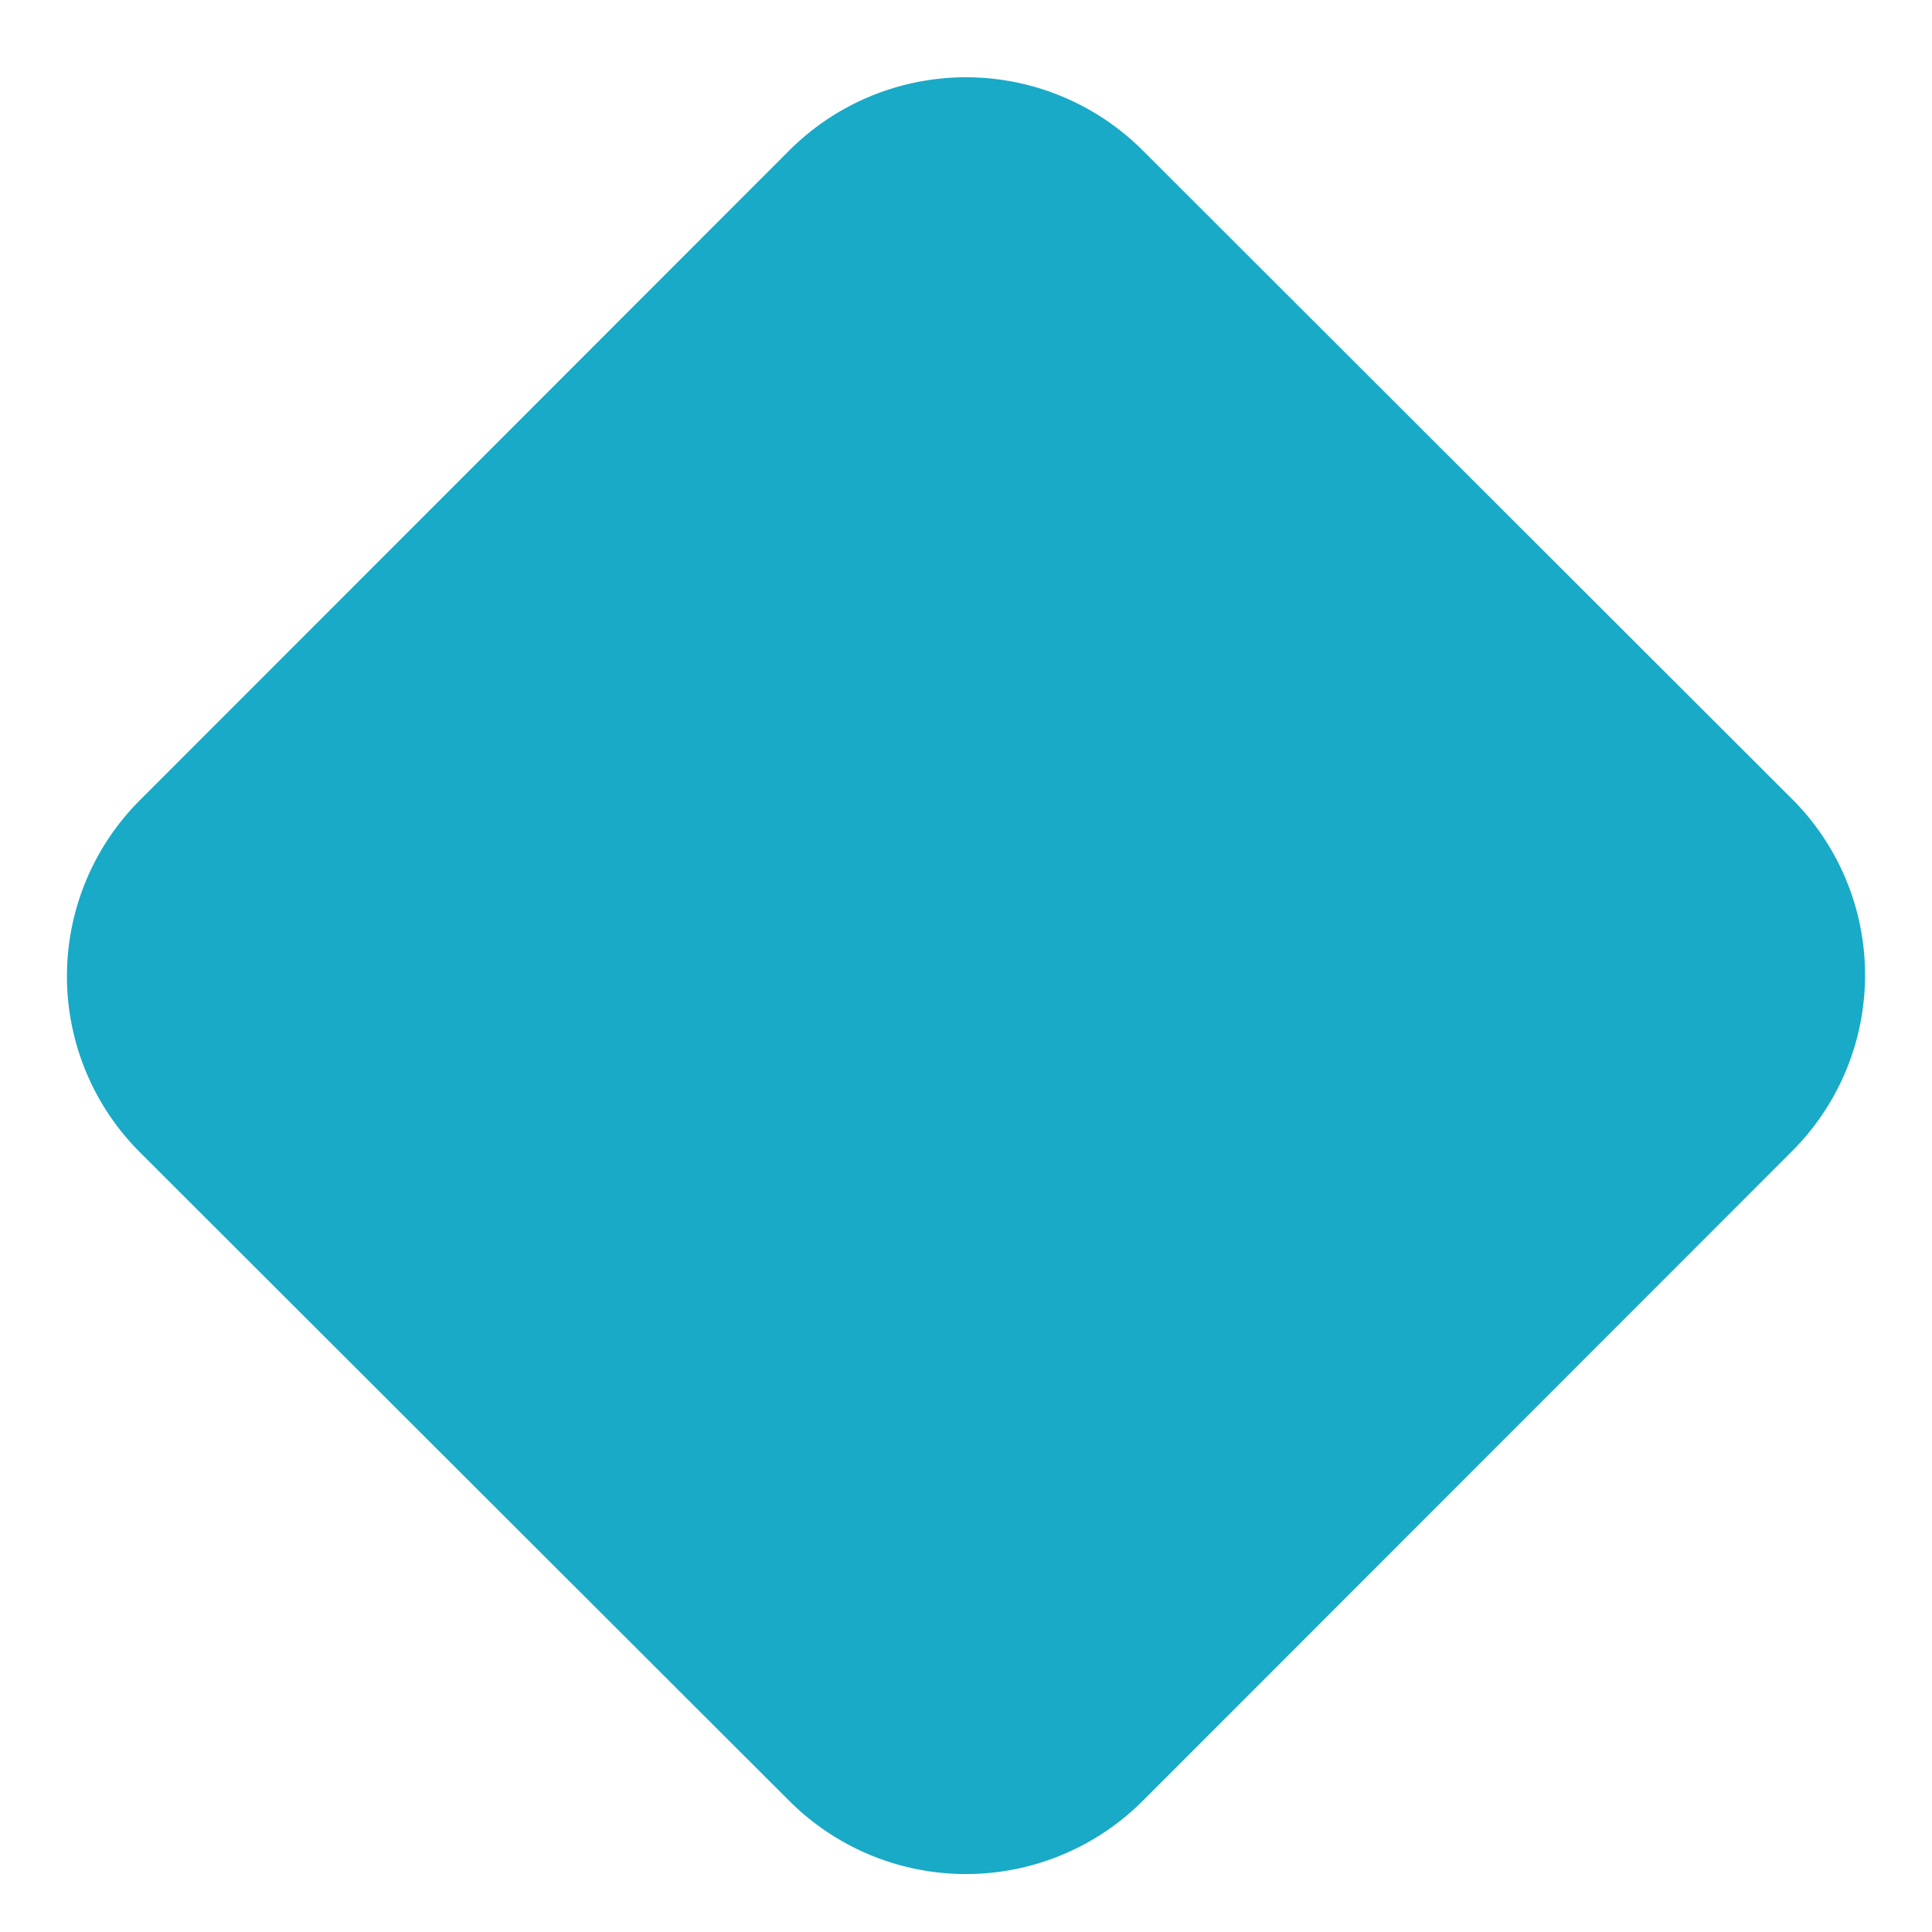 <svg id="Calque_1" data-name="Calque 1" xmlns="http://www.w3.org/2000/svg" viewBox="0 0 50 50"><defs><style>.cls-1{fill:#18aac7;}</style></defs><title>Plan de travail 1</title><path class="cls-1" d="M20.43,46.61,3.63,29.83a6.44,6.44,0,0,1,0-9.13L20.43,3.89a6.47,6.47,0,0,1,9.14,0l16.8,16.78a6.44,6.44,0,0,1,0,9.13L29.57,46.61A6.47,6.47,0,0,1,20.43,46.61Z"/></svg>